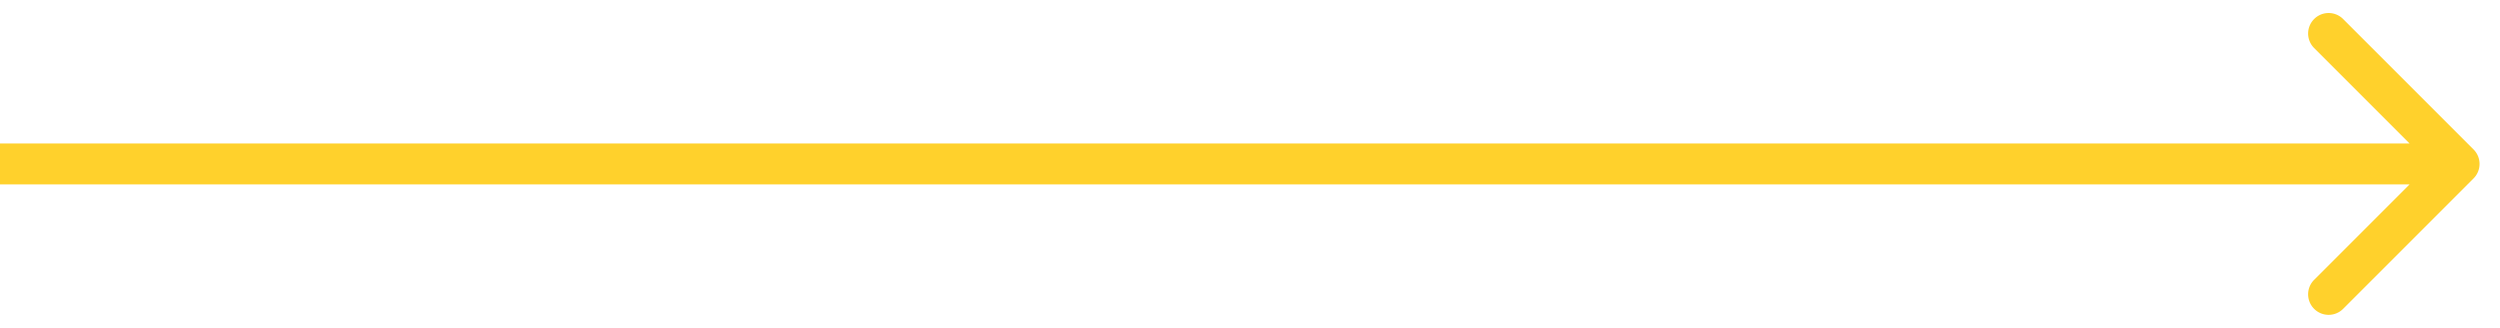 <svg width="61" height="8" fill="none" xmlns="http://www.w3.org/2000/svg"><path d="M60.354 4.354a.5.5 0 000-.708L57.172.464a.5.5 0 10-.707.708L59.293 4l-2.828 2.828a.5.5 0 10.707.708l3.182-3.182zM0 4.5h60v-1H0v1z" fill="#FFD12C"/></svg>